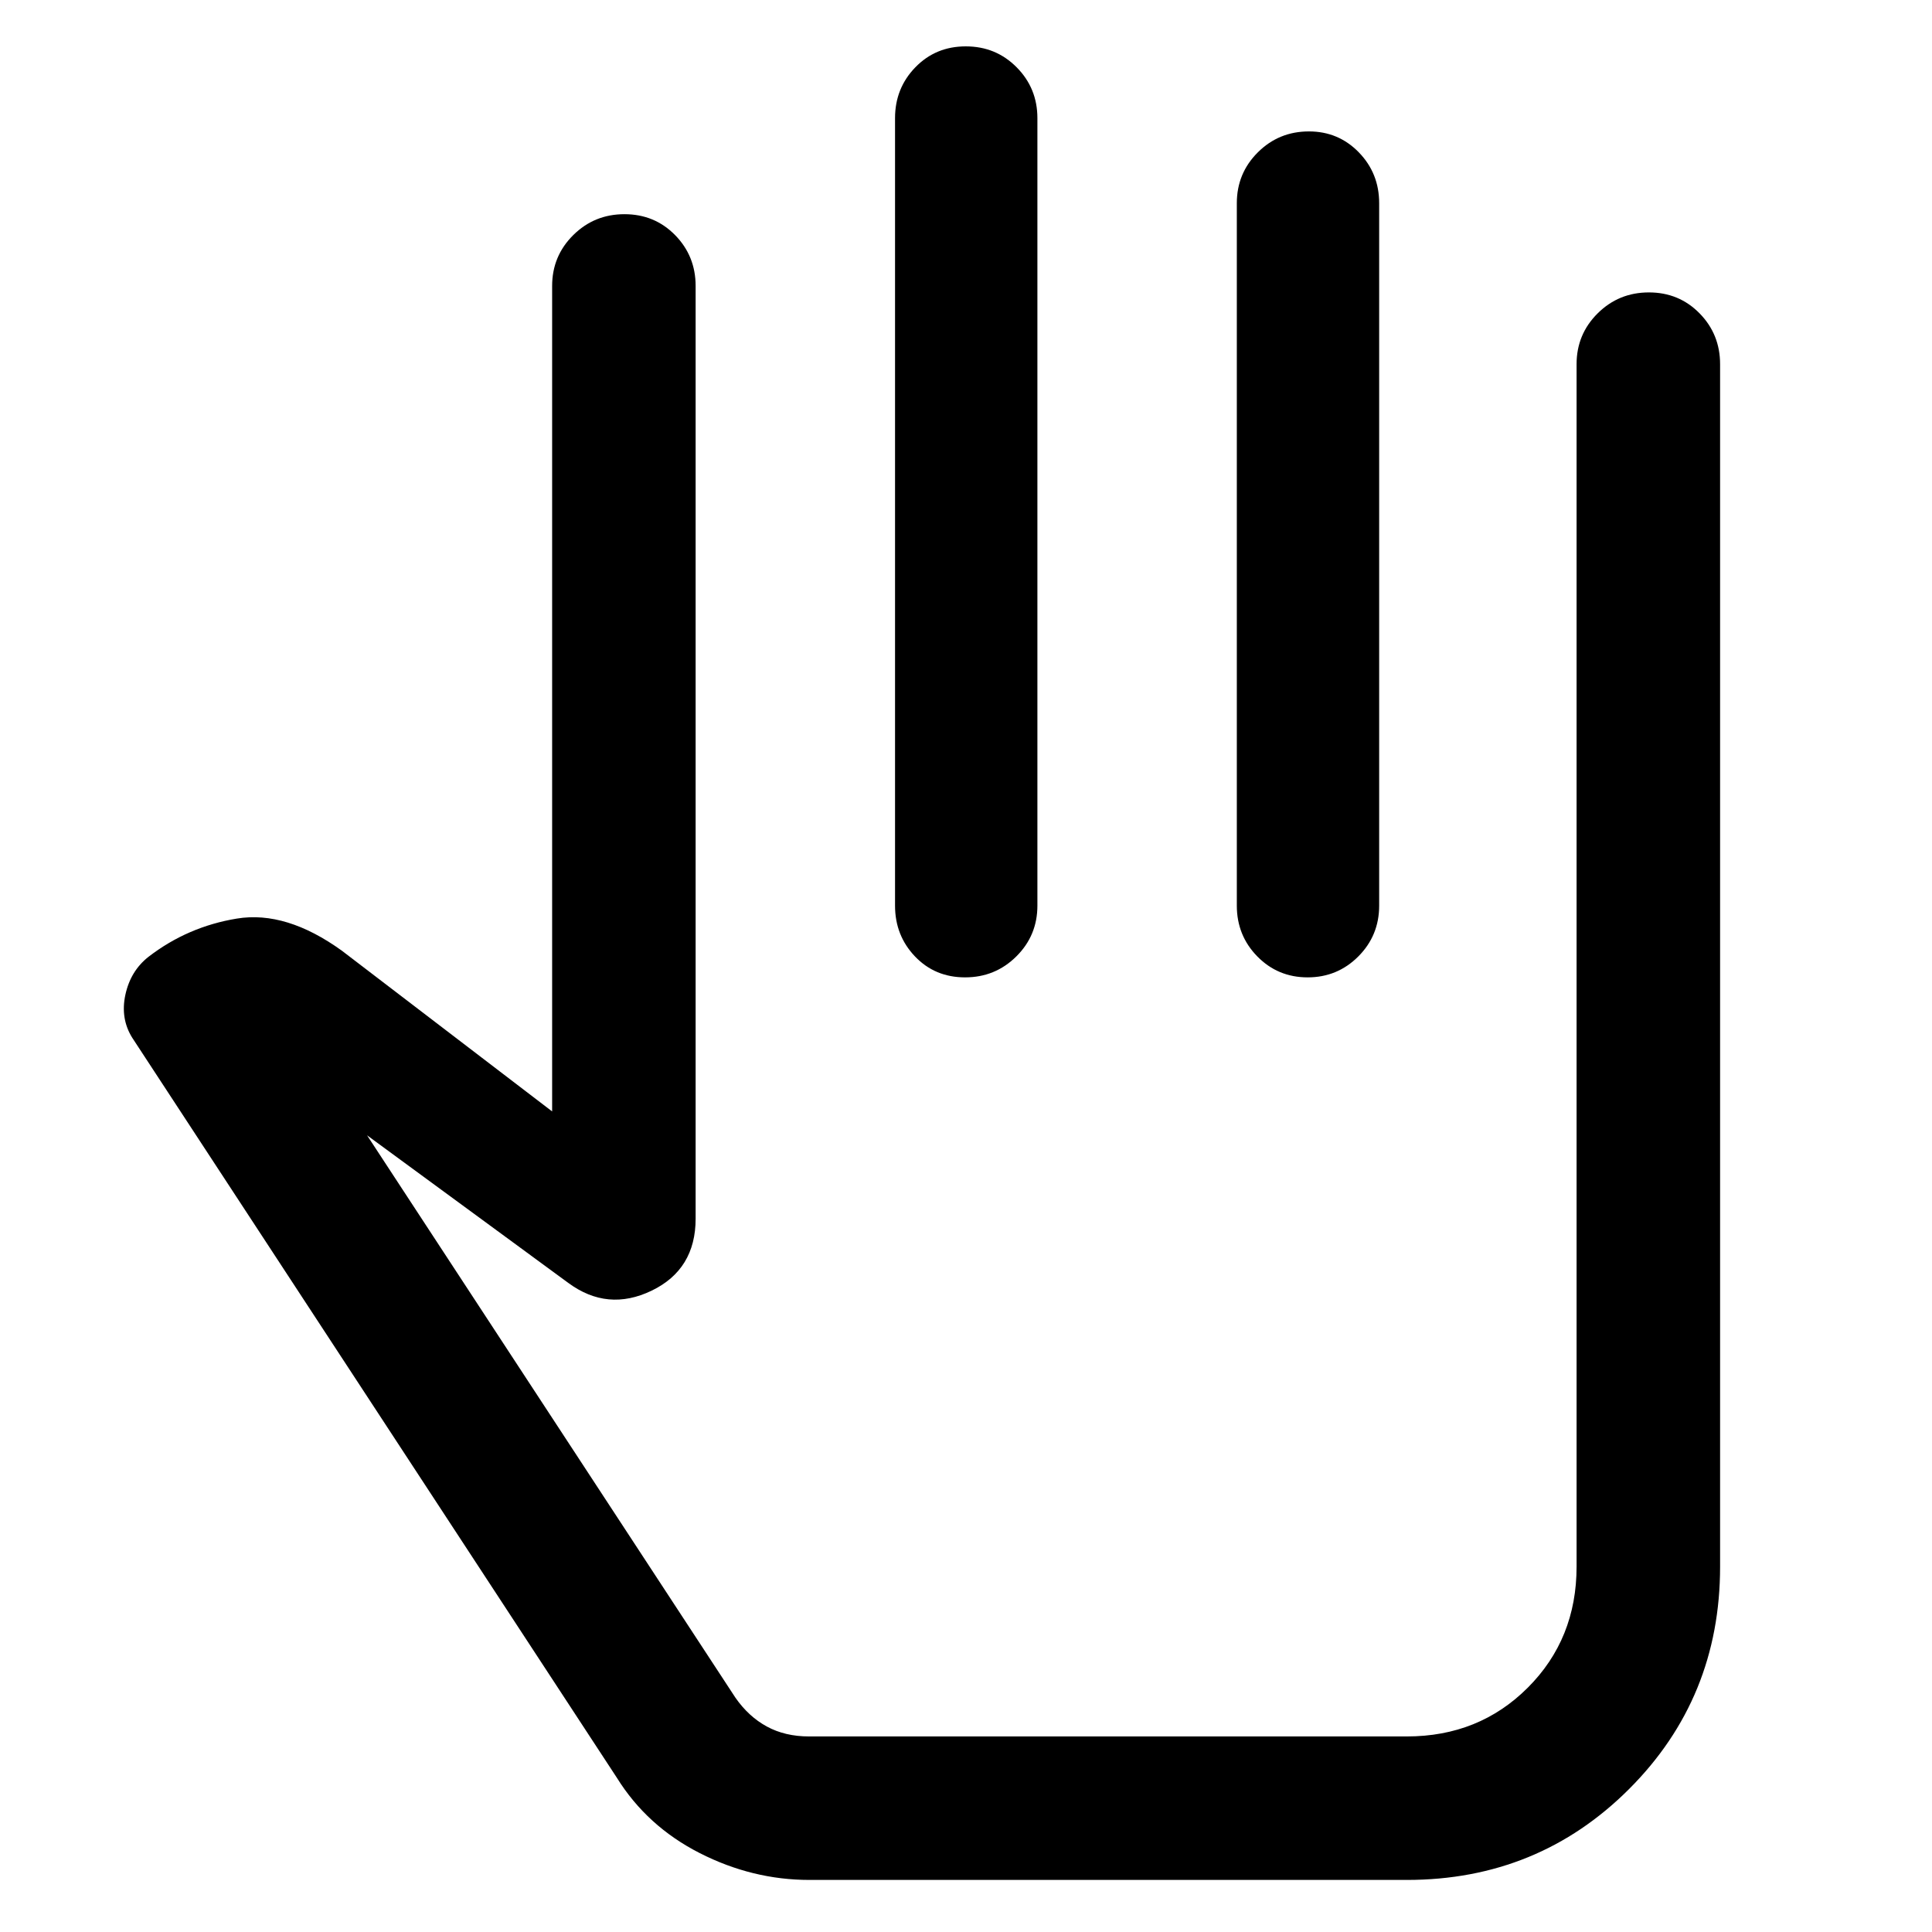 <svg xmlns="http://www.w3.org/2000/svg" width="48" height="48" viewBox="0 -960 960 960"><path d="M402.23-25.87q-28.37 0-54.56-13.35-26.19-13.34-41.19-37.48L65.74-444.3q-6-9.57-3.44-21.42 2.57-11.85 11.49-18.85 19.47-15 43.95-19 24.48-4 52.2 16.02l104.41 79.81v-410.17q0-14.86 10.48-25.26 10.48-10.4 25.45-10.4 14.98 0 25.18 10.4 10.19 10.4 10.19 25.26v463.47q0 25.22-21.87 35.77-21.87 10.54-41.39-3.85l-100-73.35 183.03 279.43q6.54 9.4 15.6 14.33 9.07 4.94 20.98 4.94h297.04q35.88 0 60.11-24.24 24.24-24.24 24.24-60.11v-597.52q0-14.86 10.48-25.26 10.48-10.4 25.46-10.4 14.97 0 25.17 10.4 10.2 10.4 10.2 25.26v597.52q0 65.26-45.2 110.46-45.2 45.19-110.46 45.19H402.23Zm77.66-911.09q14.98 0 25.28 10.4 10.31 10.4 10.31 25.26V-510q0 14.86-10.48 25.25-10.48 10.4-25.46 10.4-14.97 0-24.89-10.4-9.91-10.39-9.91-25.25v-391.3q0-14.86 10.09-25.26 10.09-10.4 25.06-10.4Zm170.5 42.26q14.69 0 24.8 10.4 10.11 10.4 10.11 25.26V-510q0 14.86-10.36 25.25-10.37 10.4-25.18 10.4-14.8 0-25-10.4-10.19-10.39-10.19-25.25v-349.04q0-14.86 10.44-25.26 10.45-10.4 25.38-10.4ZM482.61-286.04Z"/></svg>